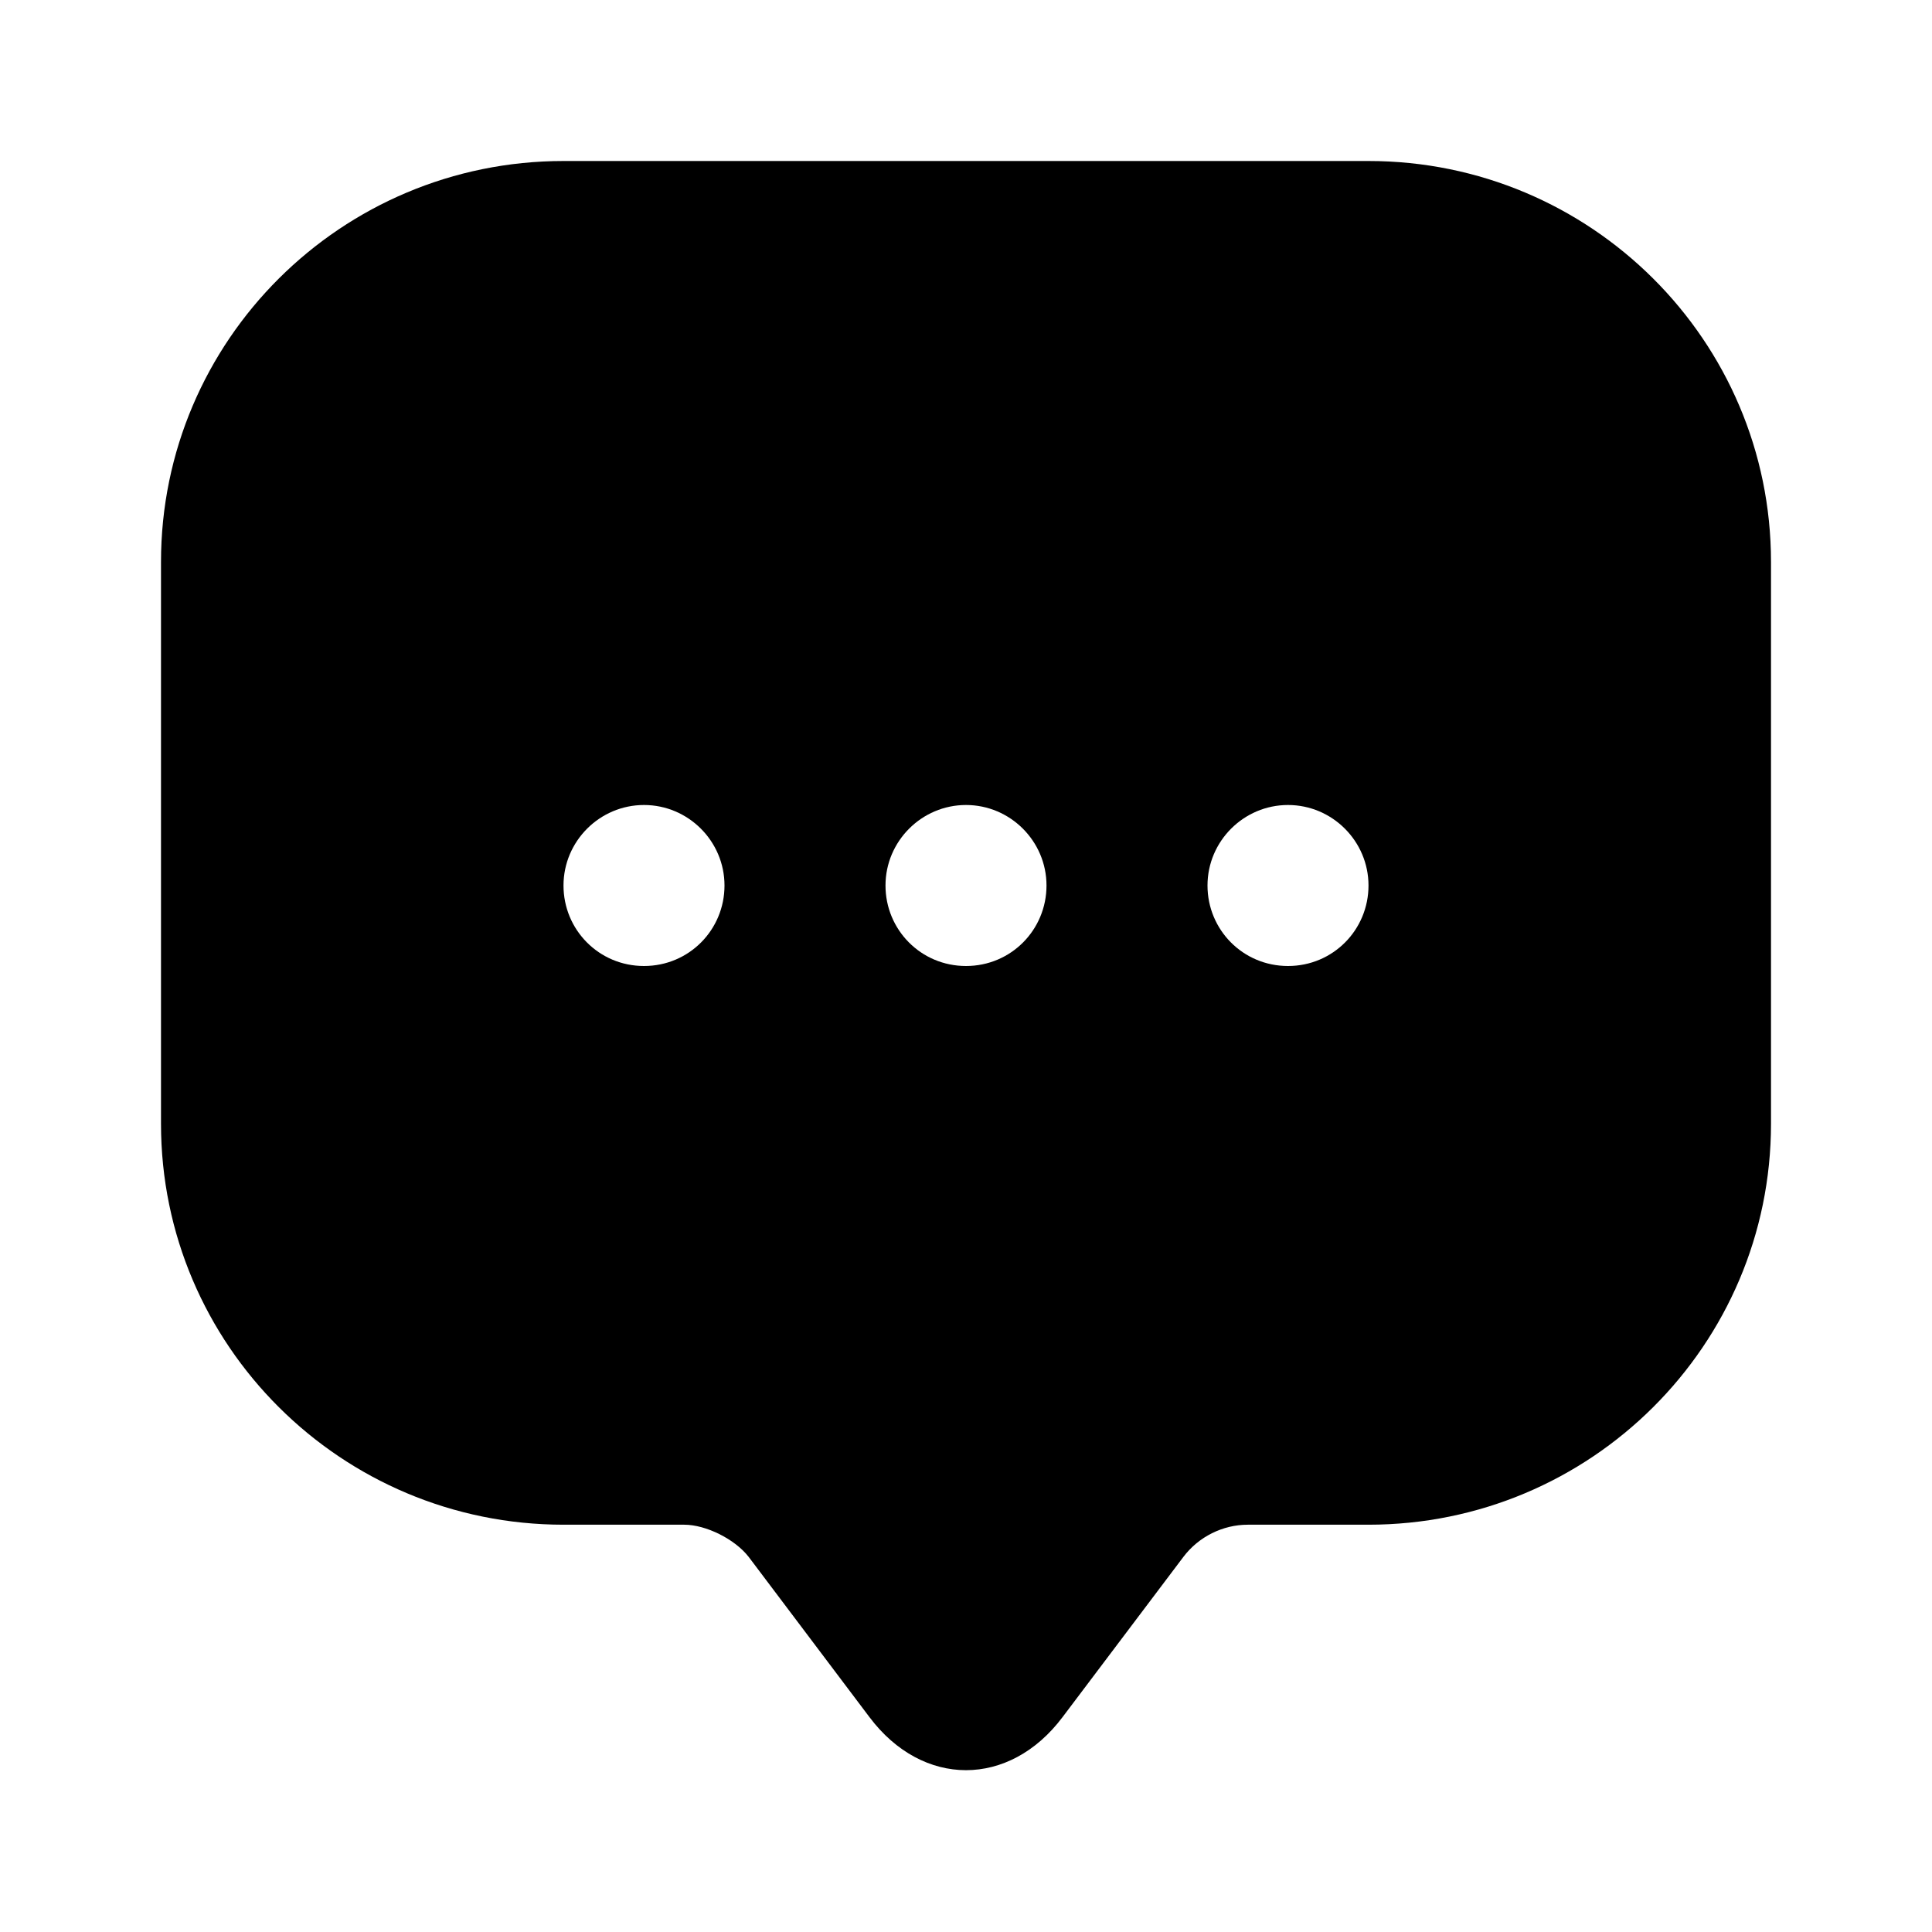 <svg xmlns="http://www.w3.org/2000/svg" width="27" height="27" viewBox="0 0 27 27" fill="none">
  <path d="M19.125 2.25H7.875C4.77 2.25 2.25 4.759 2.25 7.853V14.58V15.705C2.25 18.799 4.77 21.308 7.875 21.308H9.562C9.866 21.308 10.271 21.51 10.463 21.758L12.15 23.996C12.893 24.986 14.107 24.986 14.85 23.996L16.538 21.758C16.751 21.476 17.089 21.308 17.438 21.308H19.125C22.23 21.308 24.75 18.799 24.75 15.705V7.853C24.75 4.759 22.23 2.25 19.125 2.25ZM9 13.5C8.37 13.5 7.875 12.994 7.875 12.375C7.875 11.756 8.381 11.25 9 11.25C9.619 11.25 10.125 11.756 10.125 12.375C10.125 12.994 9.63 13.5 9 13.5ZM13.5 13.5C12.87 13.5 12.375 12.994 12.375 12.375C12.375 11.756 12.881 11.25 13.5 11.25C14.119 11.25 14.625 11.756 14.625 12.375C14.625 12.994 14.13 13.5 13.5 13.5ZM18 13.5C17.37 13.5 16.875 12.994 16.875 12.375C16.875 11.756 17.381 11.25 18 11.25C18.619 11.25 19.125 11.756 19.125 12.375C19.125 12.994 18.63 13.5 18 13.5Z" fill="black"/>
</svg>